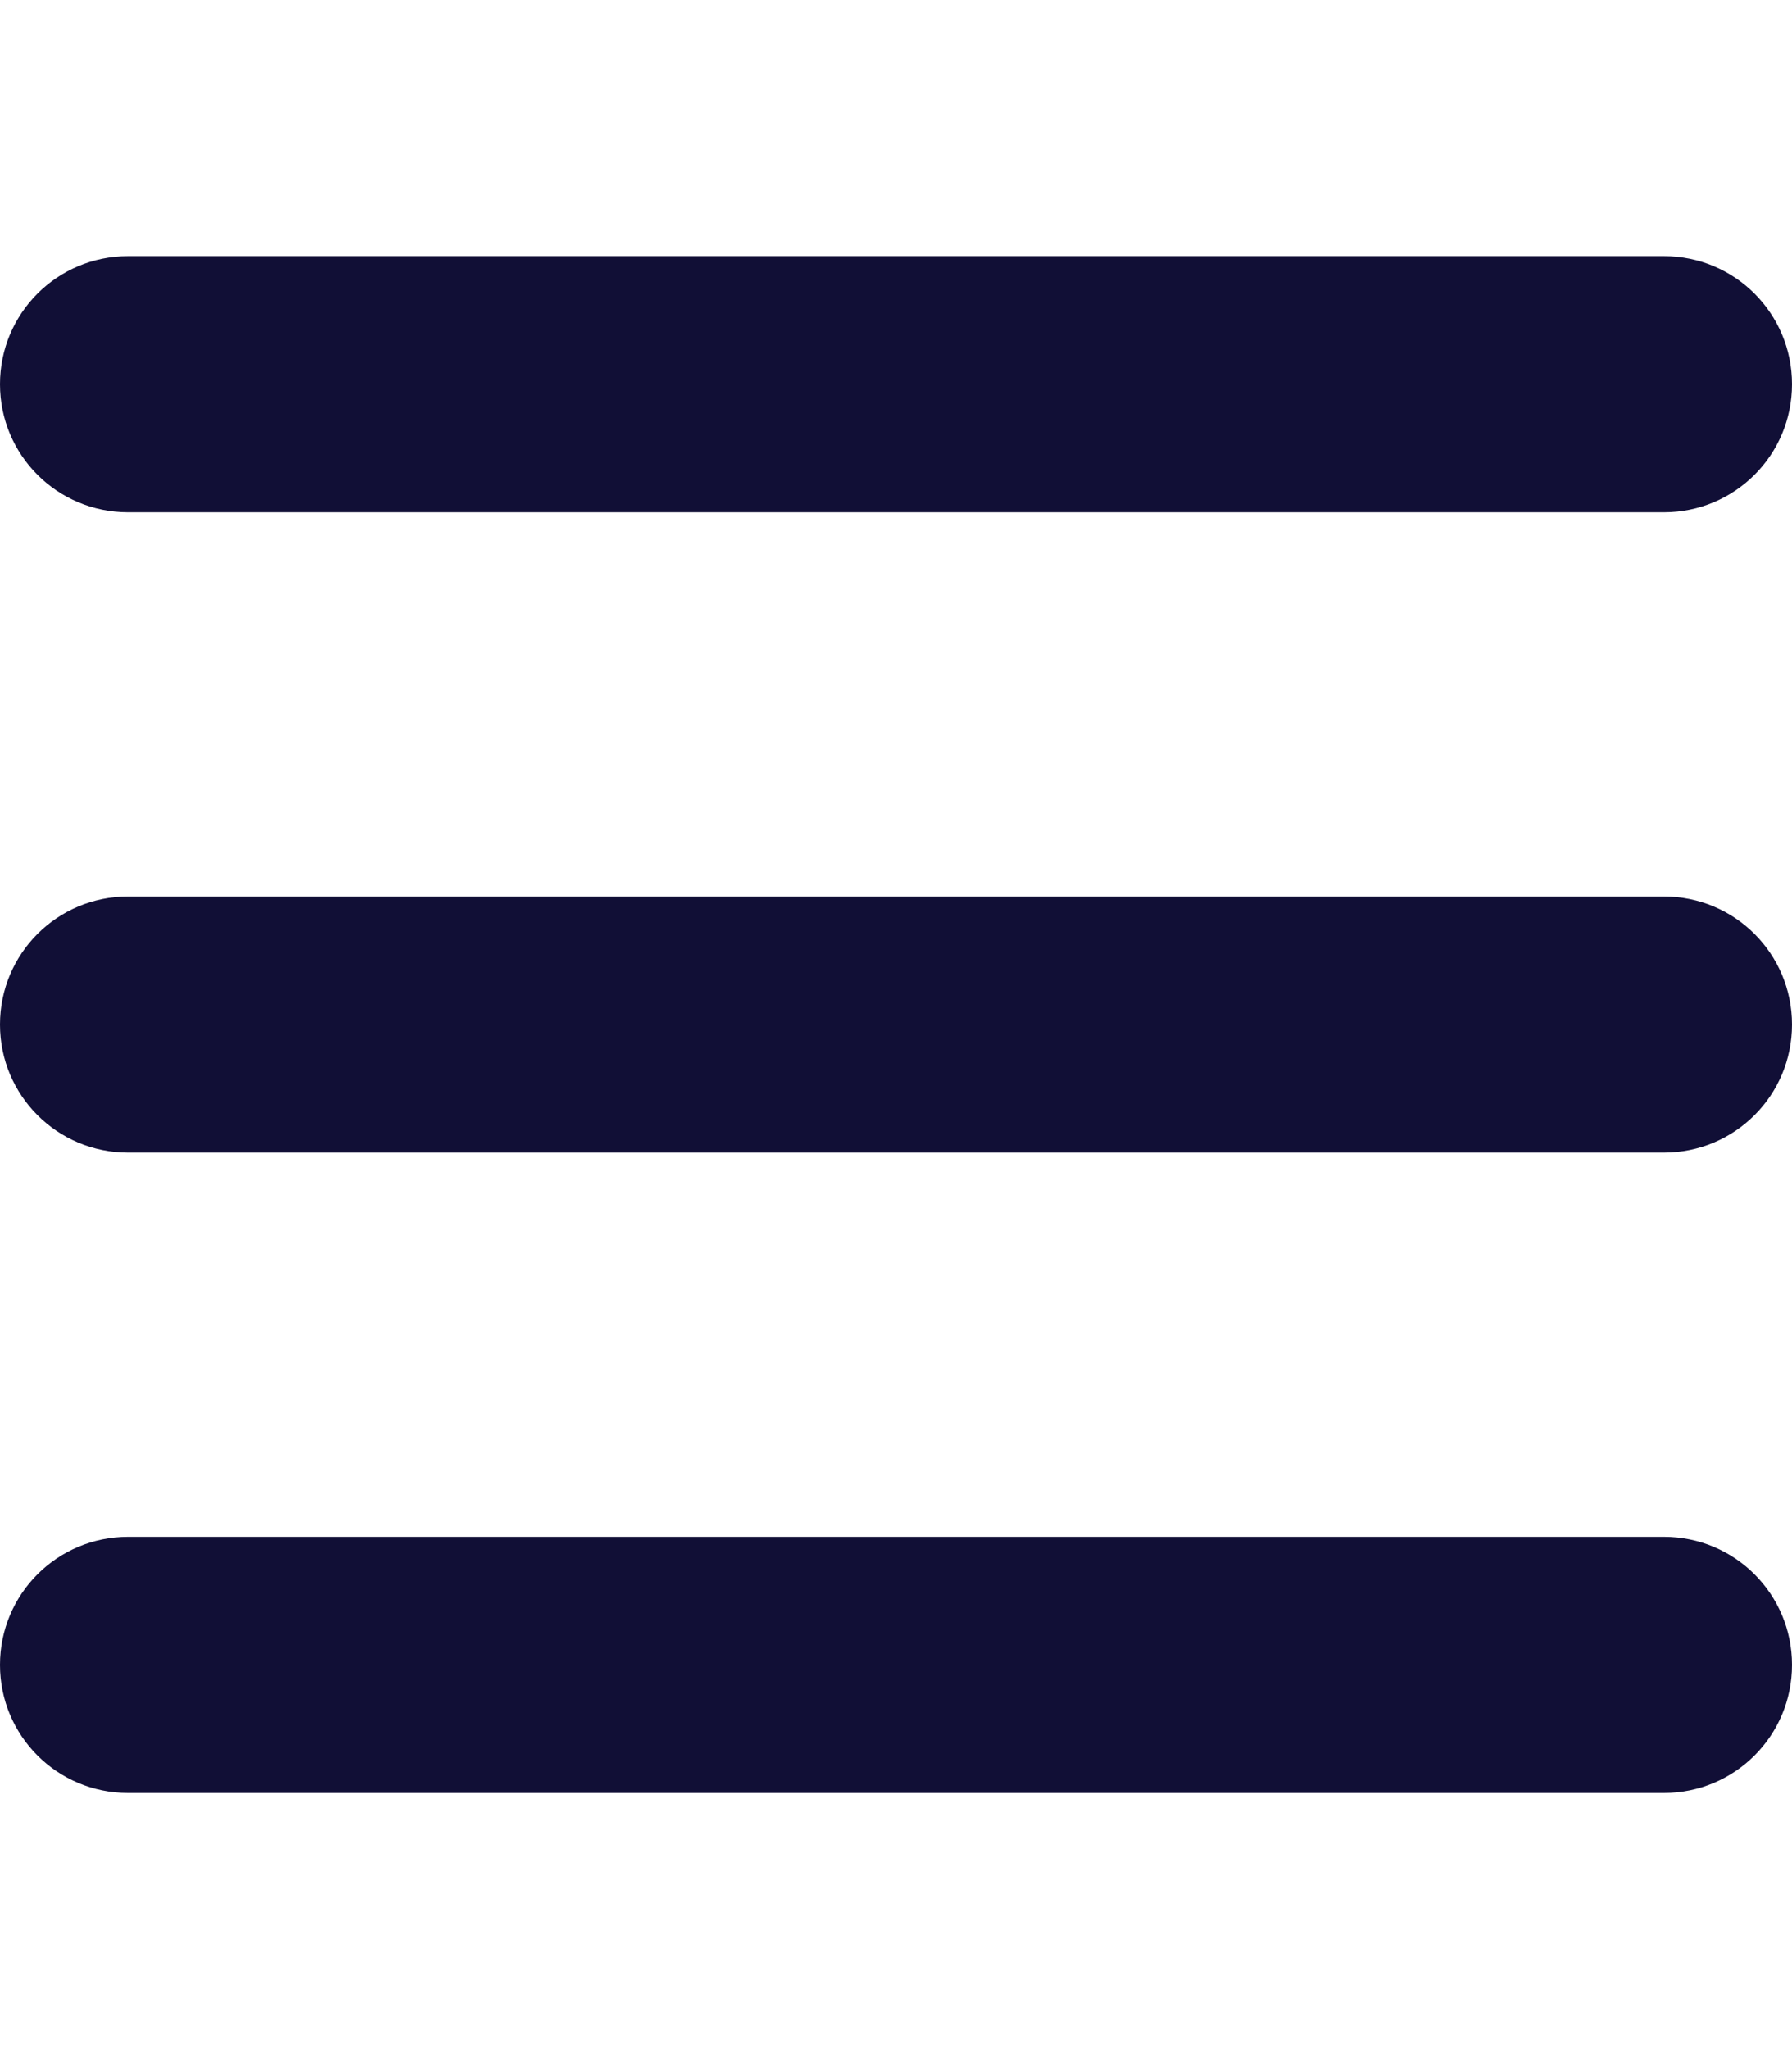 <svg width="14" height="16" viewBox="0 0 14 16" fill="none" xmlns="http://www.w3.org/2000/svg">
<path d="M0 3C0 2.447 0.447 2 1 2H13C13.553 2 14 2.447 14 3C14 3.553 13.553 4 13 4H1C0.447 4 0 3.553 0 3ZM0 8C0 7.447 0.447 7 1 7H13C13.553 7 14 7.447 14 8C14 8.553 13.553 9 13 9H1C0.447 9 0 8.553 0 8ZM14 13C14 13.553 13.553 14 13 14H1C0.447 14 0 13.553 0 13C0 12.447 0.447 12 1 12H13C13.553 12 14 12.447 14 13Z" fill="#110F36"/>
</svg>
